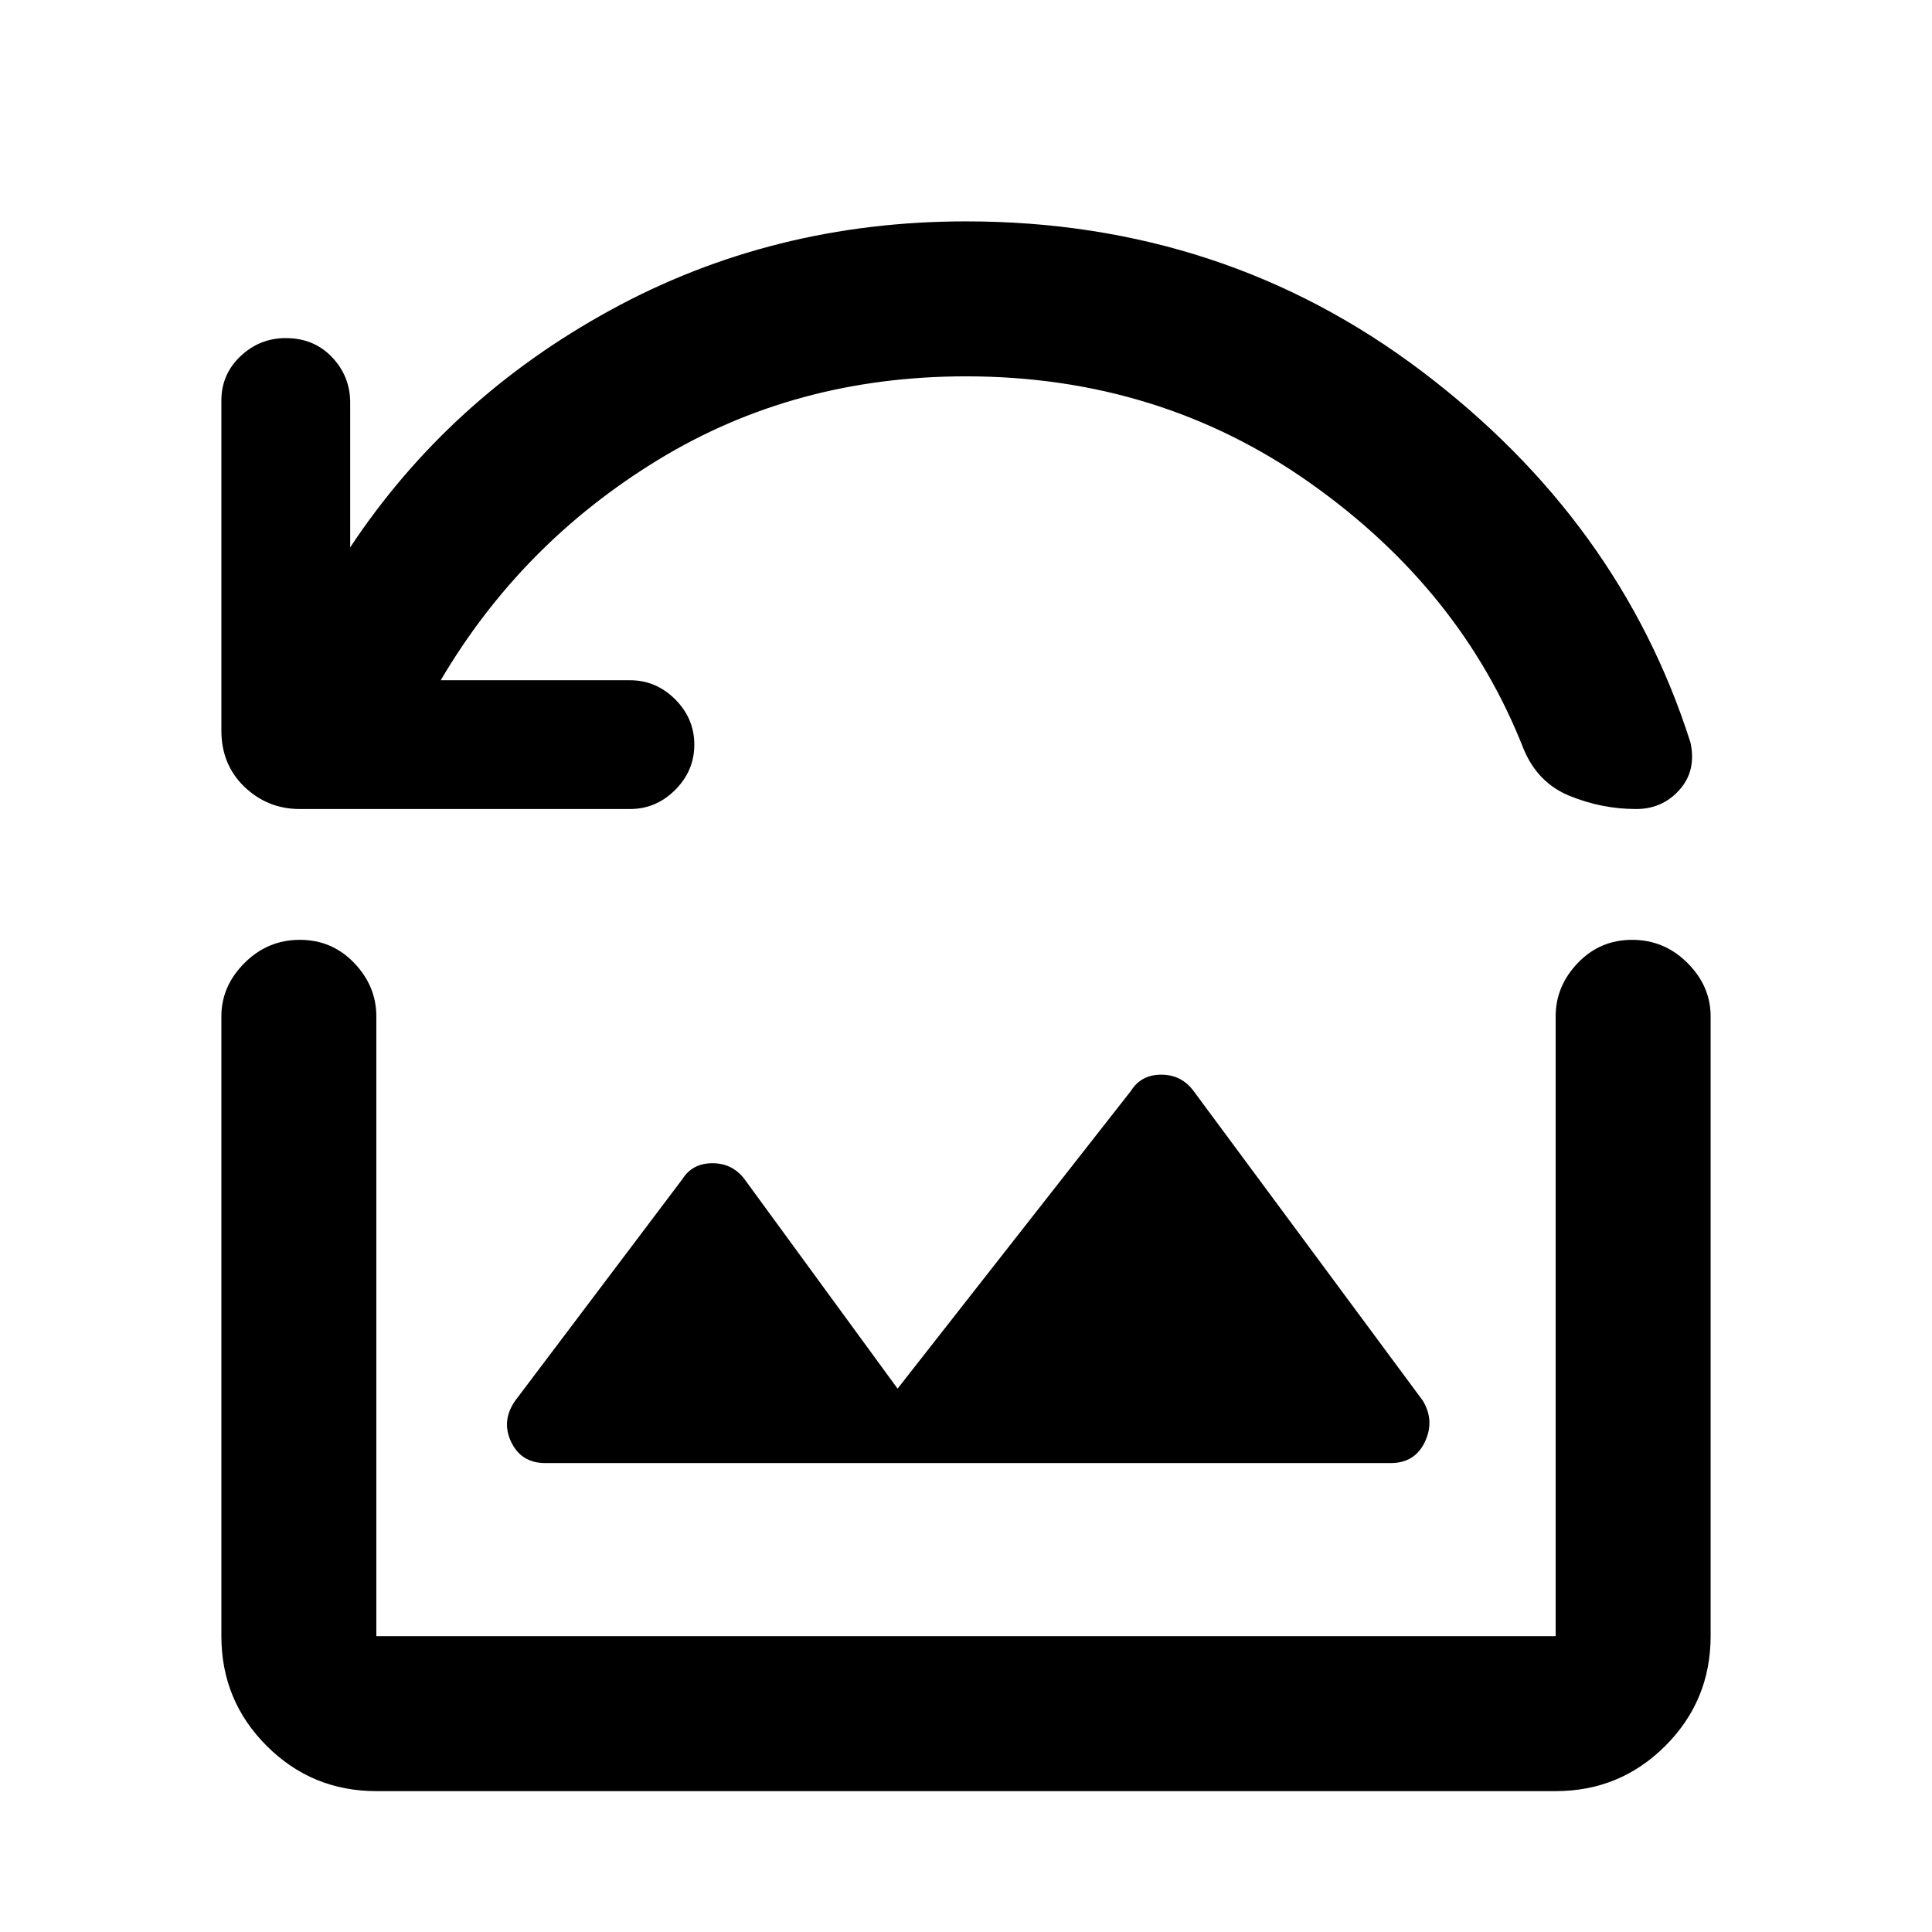 <svg xmlns="http://www.w3.org/2000/svg" height="48" width="48"><path d="M15.65 20.1h-8.2q-.8 0-1.375-.55t-.575-1.4v-8.2q0-.65.475-1.1Q6.45 8.4 7.1 8.4q.7 0 1.15.475.45.475.45 1.125v3.6q2.45-3.7 6.475-5.9Q19.2 5.5 24 5.5q6.4 0 11.325 3.725Q40.25 12.95 42 18.45q.15.7-.275 1.175-.425.475-1.075.475-.85 0-1.65-.325-.8-.325-1.15-1.175-1.55-3.95-5.3-6.6Q28.8 9.35 24 9.35q-4.25 0-7.65 2.075-3.4 2.075-5.4 5.475h4.7q.65 0 1.125.475t.475 1.125q0 .65-.475 1.125t-1.125.475Zm-2.1 16.25h21q.6 0 .85-.525t-.05-1.025l-5.7-7.7q-.3-.4-.8-.4t-.75.4l-5.8 7.4-3.8-5.2q-.3-.4-.8-.4t-.75.4l-4.15 5.5q-.35.5-.1 1.025.25.525.85.525Zm-4.2 8.15q-1.6 0-2.725-1.125T5.5 40.65v-15.4q0-.75.575-1.325t1.375-.575q.8 0 1.35.575t.55 1.325v15.4h29.3v-15.4q0-.75.55-1.325t1.35-.575q.8 0 1.375.575t.575 1.325v15.4q0 1.6-1.125 2.725T38.65 44.5Z"/></svg>